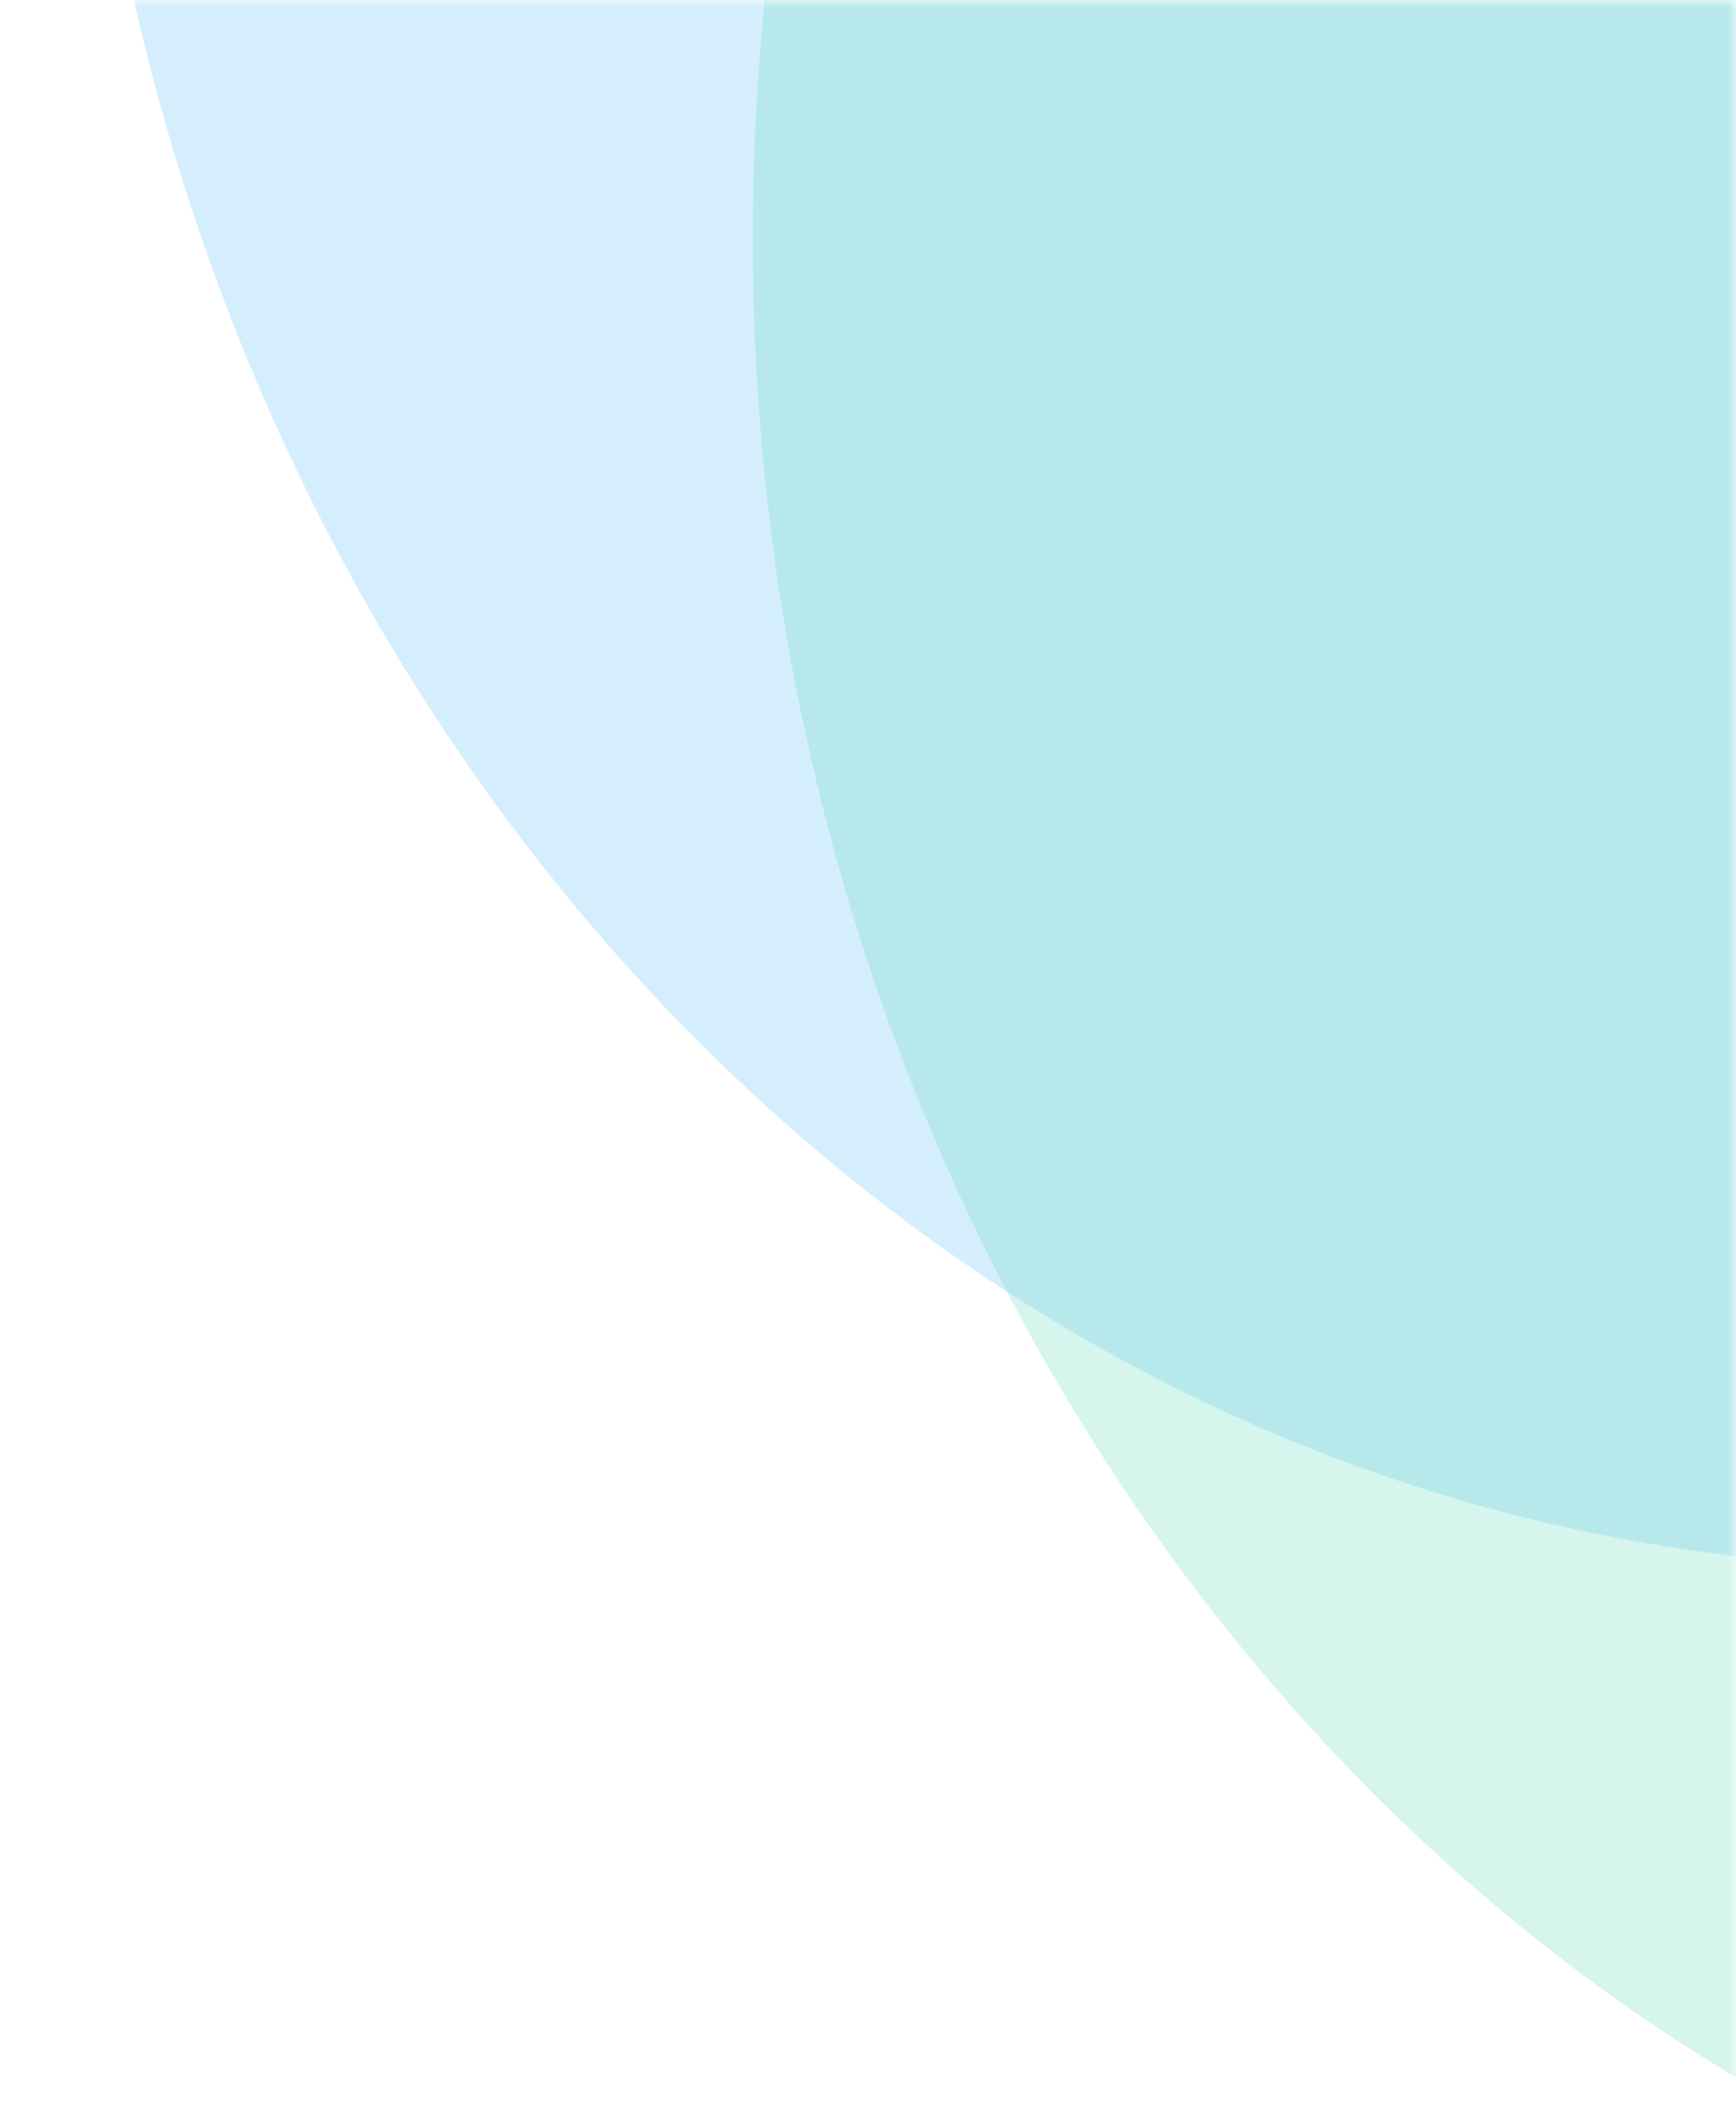 <svg width="113" height="137" viewBox="0 0 113 137" fill="none" xmlns="http://www.w3.org/2000/svg">
<mask id="mask0" mask-type="alpha" maskUnits="userSpaceOnUse" x="0" y="0" width="113" height="137">
<rect width="113" height="137" fill="#C4C4C4"/>
</mask>
<g mask="url(#mask0)">
<path d="M246 -33.5C246 41.335 192.05 102 125.5 102C58.95 102 5 41.335 5 -33.5C5 -108.335 58.95 -169 125.5 -169C192.05 -169 246 -108.335 246 -33.5Z" fill="#66C0F9" fill-opacity="0.27"/>
<path d="M290 15.5C290 90.335 236.05 151 169.5 151C102.95 151 49 90.335 49 15.5C49 -59.335 102.95 -120 169.5 -120C236.05 -120 290 -59.335 290 15.5Z" fill="#55D6B3" fill-opacity="0.24"/>
</g>
</svg>
